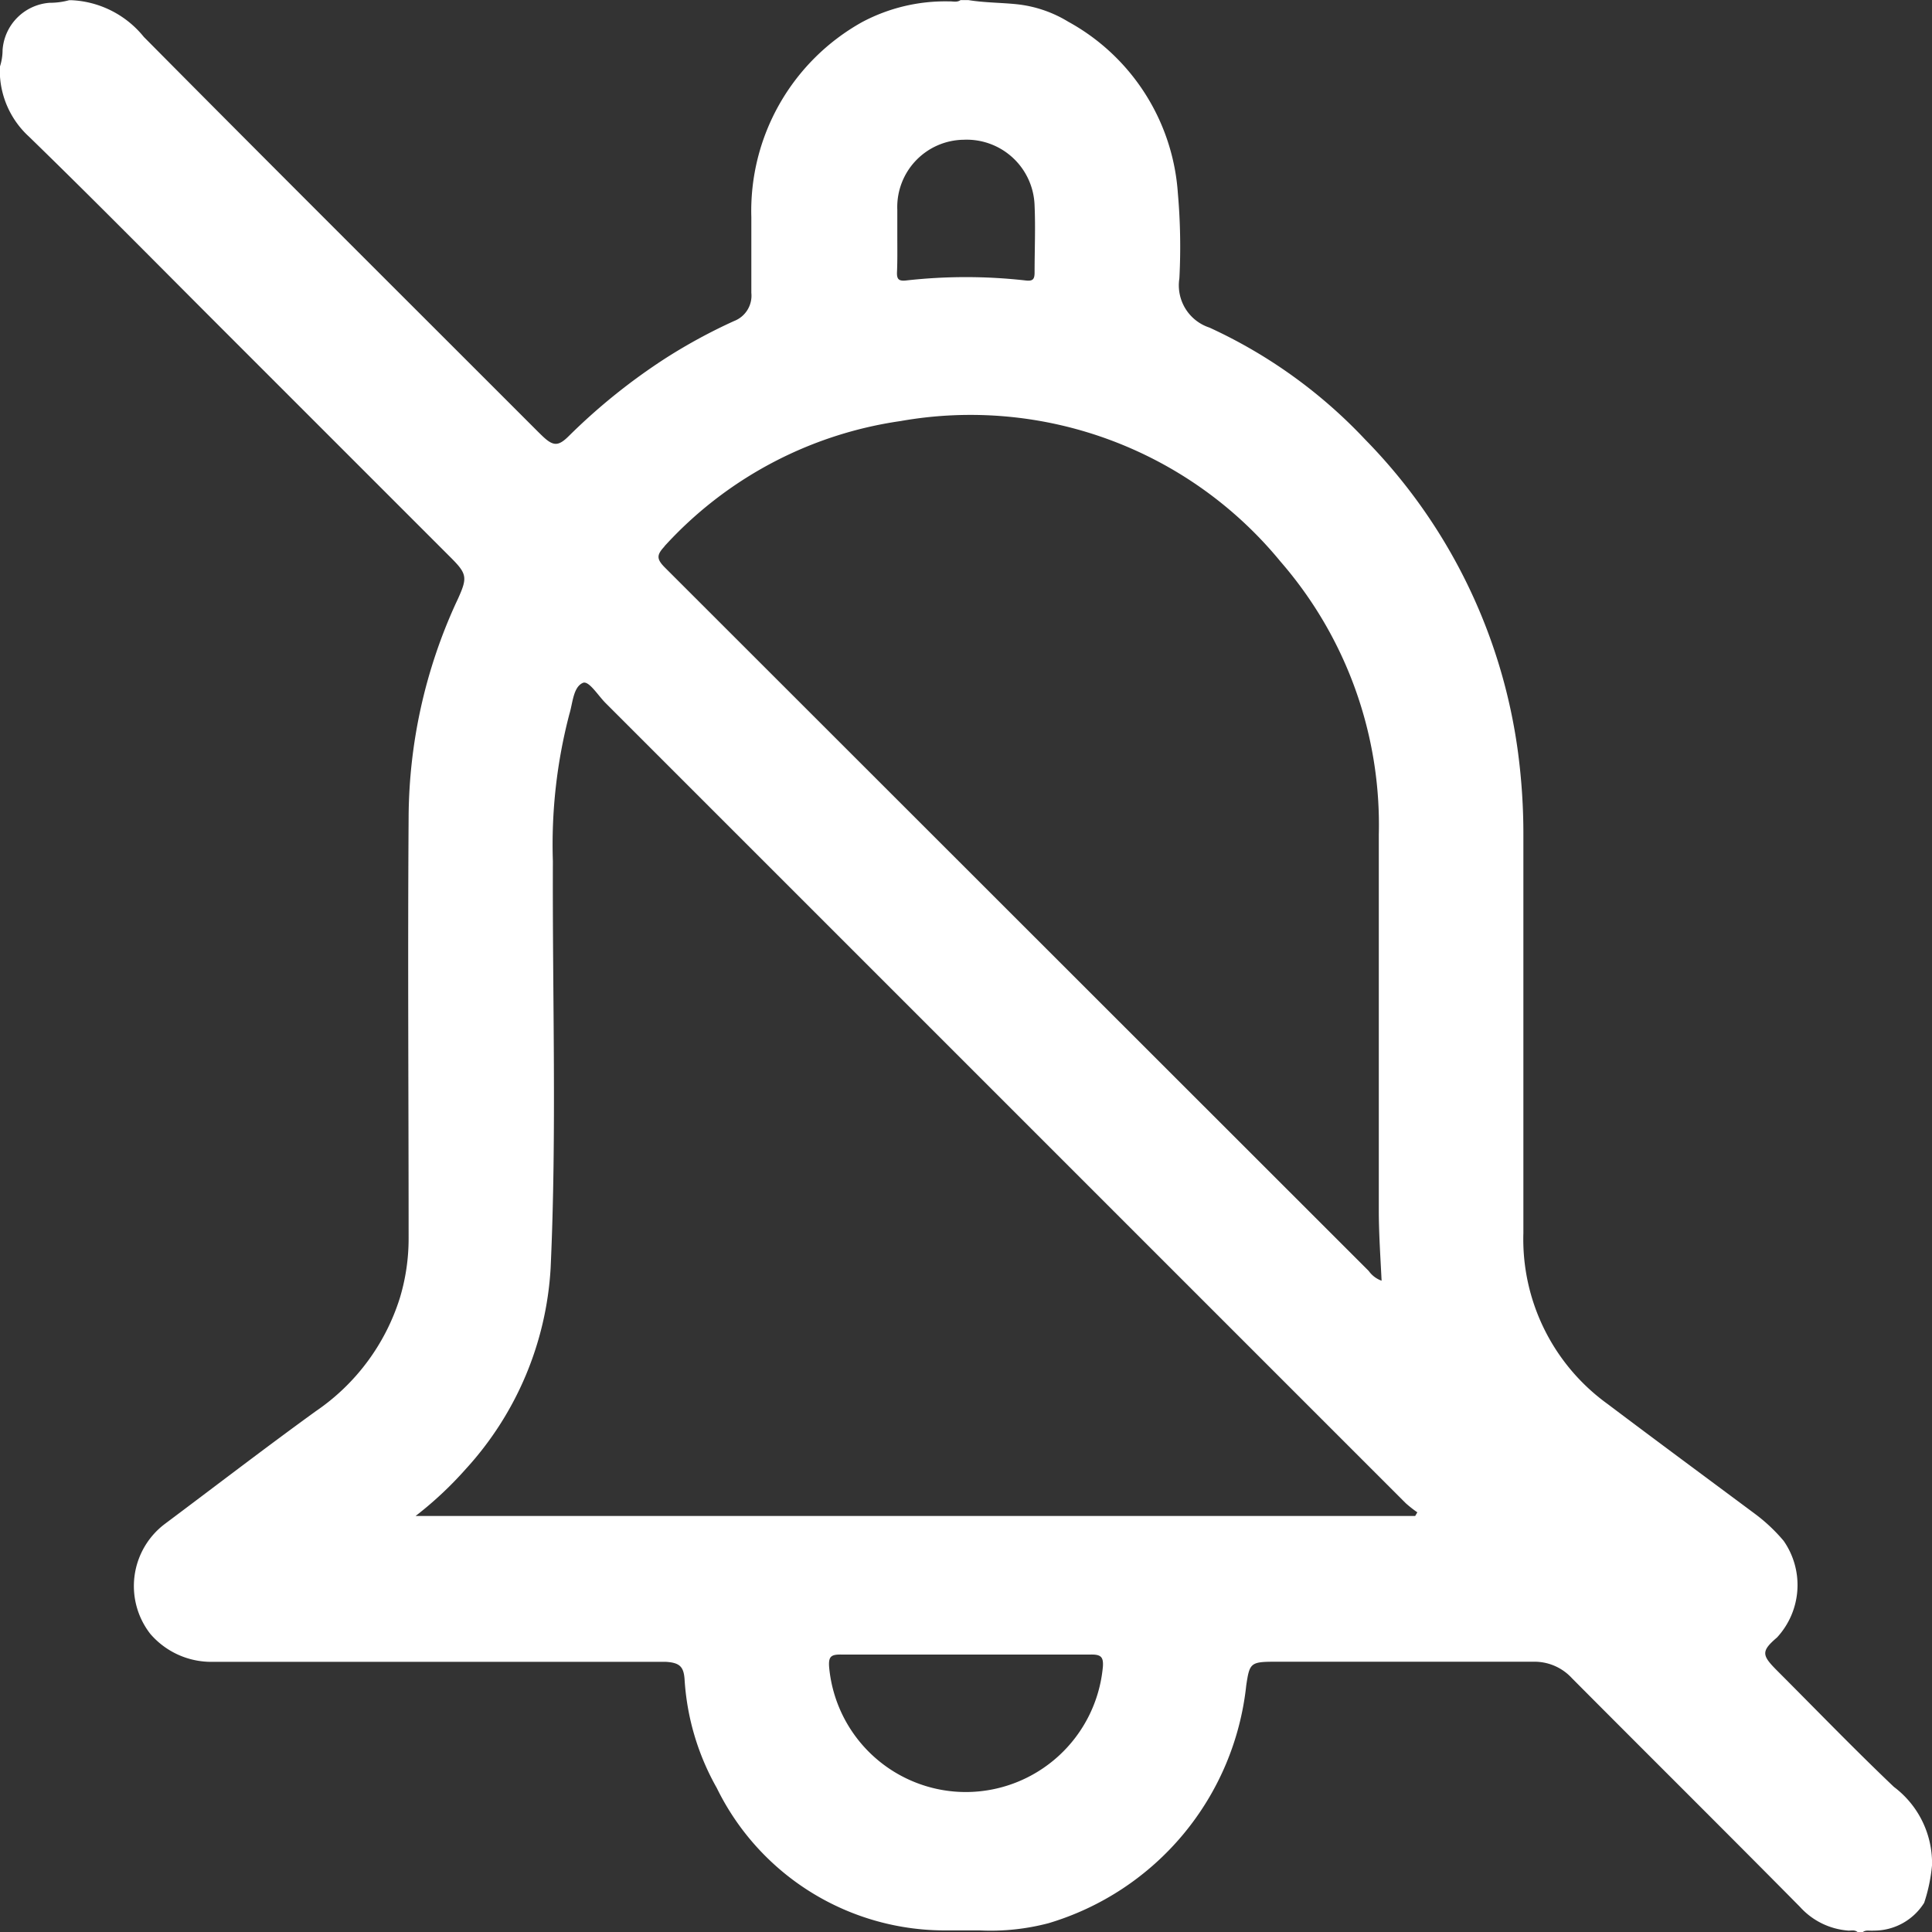 <svg xmlns="http://www.w3.org/2000/svg" width="18" height="18" viewBox="0 0 18 18">
  <rect x="0" y="0" width="18" height="18" fill="#333333" stroke="none"/>
  <g id="Group_4018" data-name="Group 4018" transform="translate(56 -33.998)">
    <path id="Path_4053" data-name="Path 4053" d="M-38.355,50.646c-.371-.353-.727-.722-1.089-1.084-.141-.142-.151-.179,0-.308a.72.72,0,0,0,.062-.9,1.586,1.586,0,0,0-.269-.253c-.457-.34-.916-.679-1.371-1.022a1.893,1.893,0,0,1-.785-1.592q0-1.853,0-3.706a5.768,5.768,0,0,0-.049-.765,5.125,5.125,0,0,0-1.425-2.923,4.652,4.652,0,0,0-1.451-1.043.414.414,0,0,1-.28-.458,5.684,5.684,0,0,0-.014-.792,1.975,1.975,0,0,0-1.022-1.6,1.151,1.151,0,0,0-.474-.162c-.152-.016-.3-.014-.455-.039h-.074c-.034.024-.072.01-.108.012a1.648,1.648,0,0,0-.811.194A2.014,2.014,0,0,0-49,36.02c0,.235,0,.471,0,.706a.253.253,0,0,1-.161.263,5.12,5.12,0,0,0-.631.342,5.6,5.6,0,0,0-.906.727c-.1.1-.147.1-.251,0-.021-.02-.041-.04-.062-.061-1.217-1.218-2.437-2.432-3.649-3.655A.92.92,0,0,0-55.331,34h-.025a.675.675,0,0,1-.181.024.474.474,0,0,0-.439.44.513.513,0,0,1-.025.156v.074a.835.835,0,0,0,.271.577c.6.583,1.19,1.182,1.783,1.775l2.147,2.147c.151.151.156.186.068.381l-.021.045a4.845,4.845,0,0,0-.44,1.994c-.009,1.306,0,2.611,0,3.917a1.914,1.914,0,0,1-.082.562,2,2,0,0,1-.783,1.054c-.475.344-.938.7-1.41,1.053A.725.725,0,0,0-54.6,49.22a.749.749,0,0,0,.579.261q2.045,0,4.09,0c.045,0,.091,0,.136,0,.125.008.165.043.173.163a2.341,2.341,0,0,0,.3,1.012,2.366,2.366,0,0,0,2.154,1.327h.292a2.12,2.12,0,0,0,.645-.067A2.6,2.6,0,0,0-44.389,49.7c.03-.2.038-.219.245-.22.809,0,1.618,0,2.428,0a.473.473,0,0,1,.361.153c.707.711,1.42,1.418,2.125,2.131a.673.673,0,0,0,.453.221c.028,0,.058-.008.083.013h.05c.03-.022.064-.009.1-.013a.551.551,0,0,0,.471-.259A1.548,1.548,0,0,0-38,51.378v-.05A.889.889,0,0,0-38.355,50.646ZM-47.64,36.2q0-.124,0-.248a.627.627,0,0,1,.619-.652.633.633,0,0,1,.66.615c.009.206,0,.413,0,.619,0,.062-.012.086-.084.077a4.972,4.972,0,0,0-1.112,0c-.07.008-.088-.012-.086-.076C-47.638,36.425-47.64,36.313-47.64,36.2Zm-2.17,2.888a3.683,3.683,0,0,1,2.2-1.167,3.735,3.735,0,0,1,3.541,1.31,3.739,3.739,0,0,1,.915,2.543c0,1.165,0,2.33,0,3.5,0,.215.015.429.026.656a.25.25,0,0,1-.12-.091q-3.279-3.277-6.558-6.554C-49.883,39.207-49.884,39.169-49.81,39.09Zm4.085,10.442A1.284,1.284,0,0,1-47,50.694a1.28,1.28,0,0,1-1.275-1.162c-.008-.1.017-.12.111-.119.388,0,.776,0,1.164,0s.776,0,1.164,0C-45.743,49.412-45.717,49.435-45.725,49.532Zm2.91-1.408h-9.313a3.415,3.415,0,0,0,.468-.438,3.029,3.029,0,0,0,.79-1.87c.058-1.263.016-2.527.021-3.791a4.8,4.8,0,0,1,.154-1.373c.031-.1.035-.251.126-.29.055-.023.141.118.21.187l7.457,7.457a1.1,1.1,0,0,0,.107.084Z" transform="translate(0 0)" fill="#ffffff"/>
  </g>
</svg>
